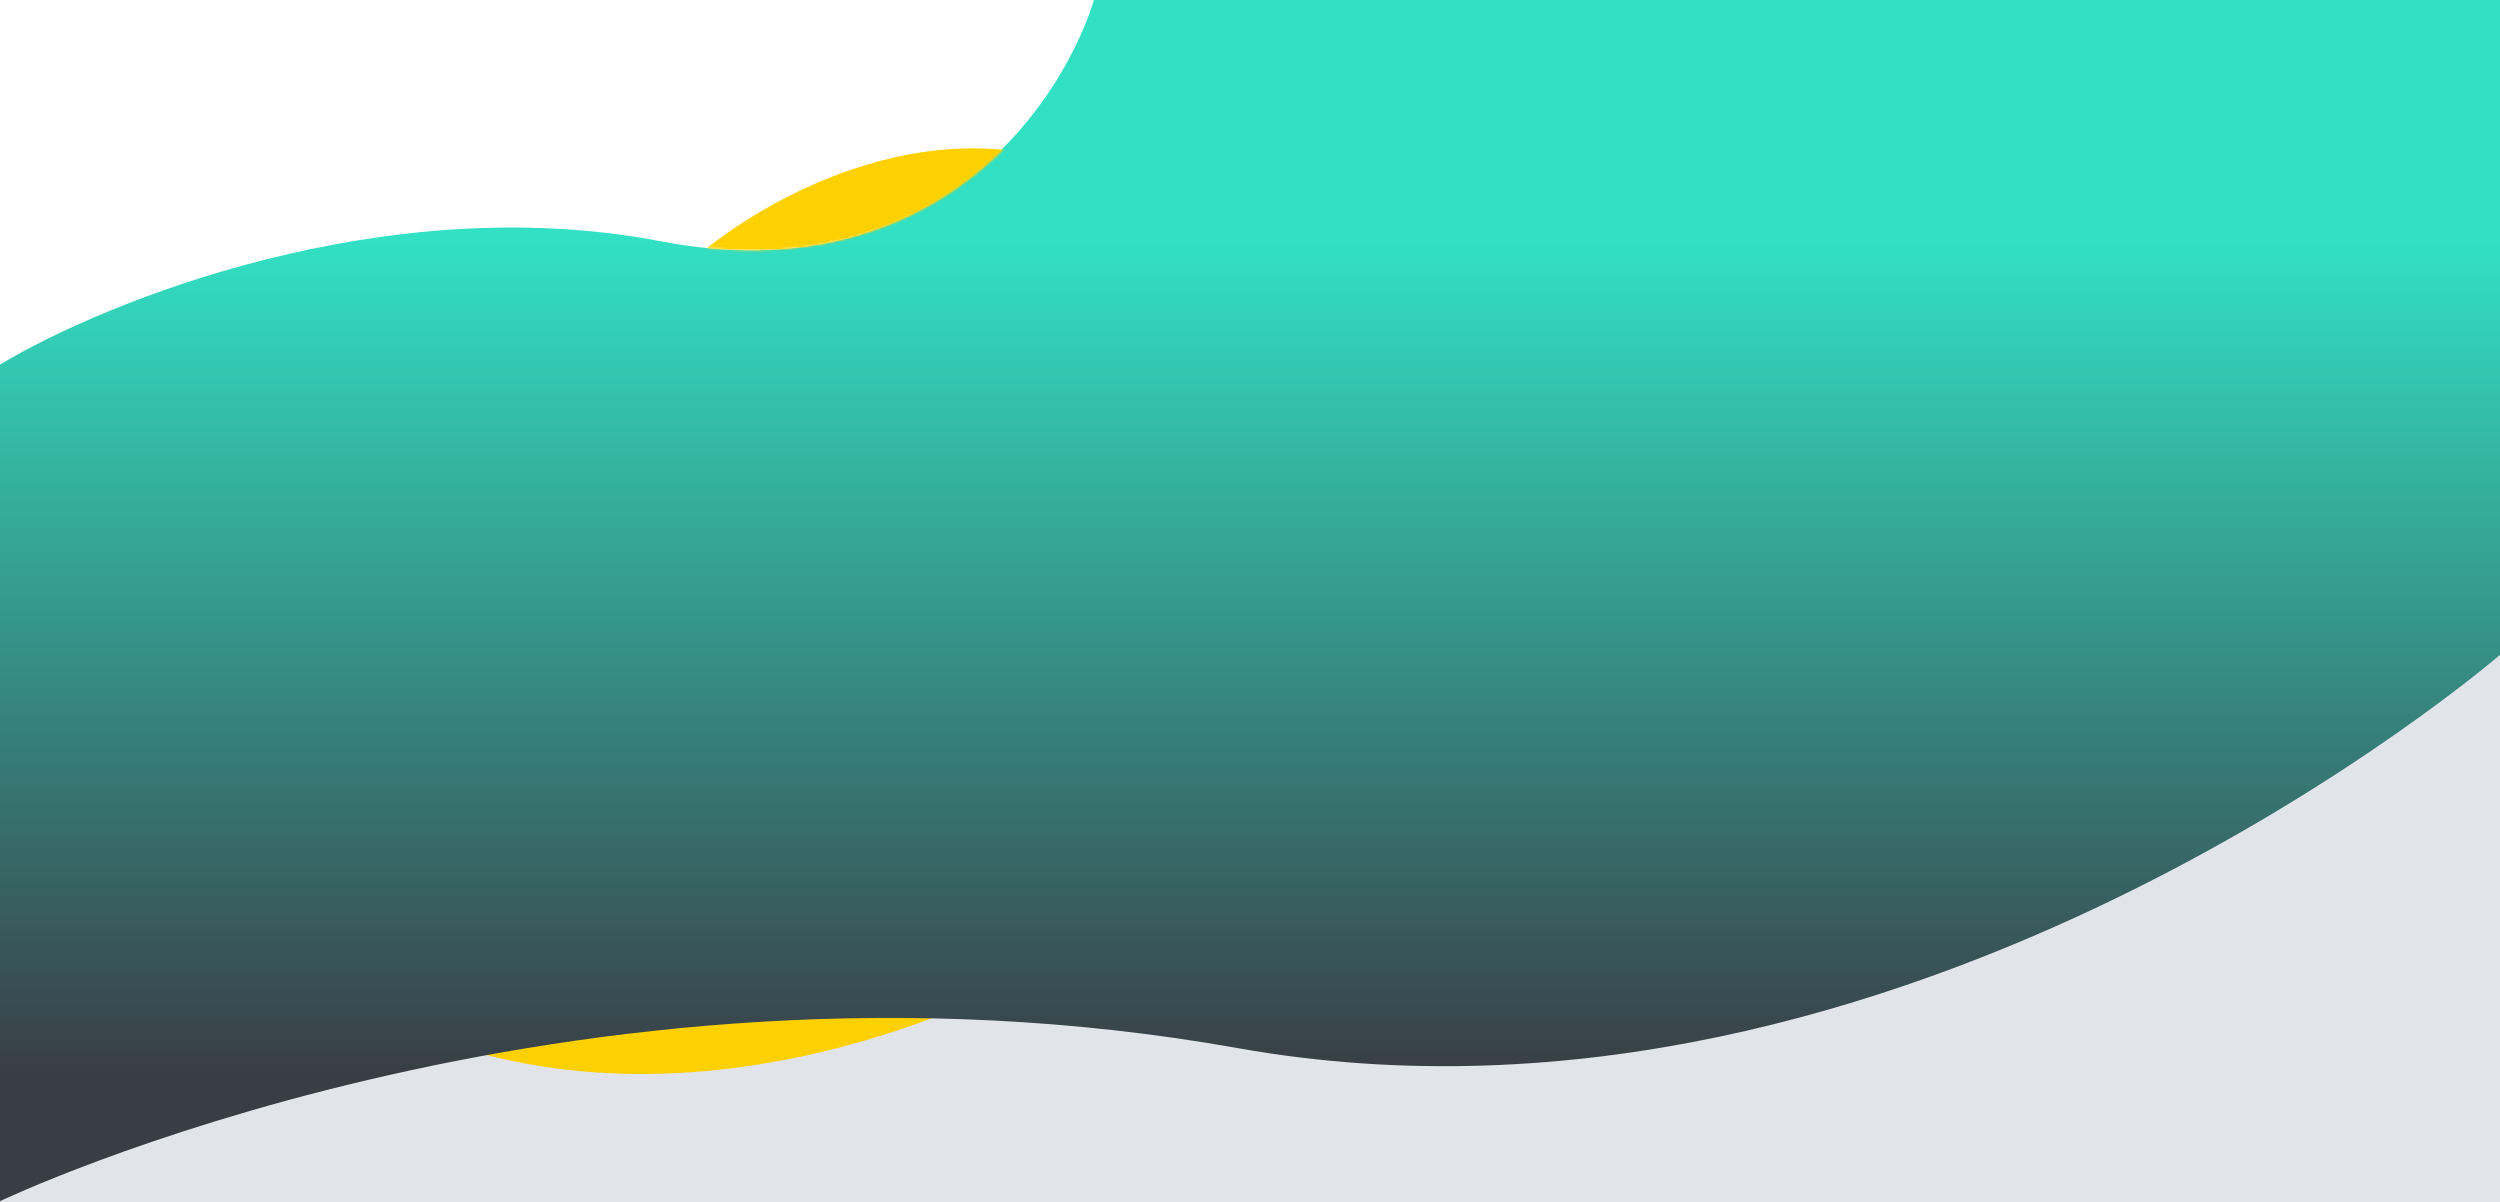 <svg width="1152" height="554" viewBox="0 0 1152 554" fill="none" xmlns="http://www.w3.org/2000/svg">
<rect width="1152" height="554" fill="#E5E5E5"/>
<g clip-path="url(#clip0)">
<rect width="1152" height="2221" transform="translate(0 -3)" fill="#E2E4EC"/>
<path d="M514.993 425.397C454.374 467.822 299.698 534.87 165.944 463.66C230.92 421.663 391.695 355.215 514.993 425.397Z" fill="#FDD002"/>
<path d="M0 0H1152V301.749C1152 301.749 879 538 570.5 483C262 428 0 553.5 0 553.5L0 0Z" fill="url(#paint0_linear)"/>
<path d="M304.669 111.213C177.316 86.711 48.493 138.862 0 168V-3H505C491.287 45.28 432.022 135.714 304.669 111.213Z" fill="white"/>
<mask id="mask0" mask-type="alpha" maskUnits="userSpaceOnUse" x="0" y="-3" width="506" height="171">
<path d="M305.273 111.213C177.668 86.711 48.589 138.862 0 168V-3H506C492.26 45.28 432.878 135.714 305.273 111.213Z" fill="white"/>
</mask>
<g mask="url(#mask0)">
<path d="M316.623 122.06C347.29 93.985 427.74 46.258 504.208 79.948C471.152 108.022 387.356 155.749 316.623 122.06Z" fill="#FDD002"/>
</g>
</g>
<defs>
<linearGradient id="paint0_linear" x1="576" y1="0" x2="576" y2="493.406" gradientUnits="userSpaceOnUse">
<stop offset="0.224" stop-color="#32e0c4"/>
<stop offset="1" stop-color="#393e46"/>
</linearGradient>
<clipPath id="clip0">
<rect width="1152" height="2221" fill="white" transform="translate(0 -3)"/>
</clipPath>
</defs>
</svg>
